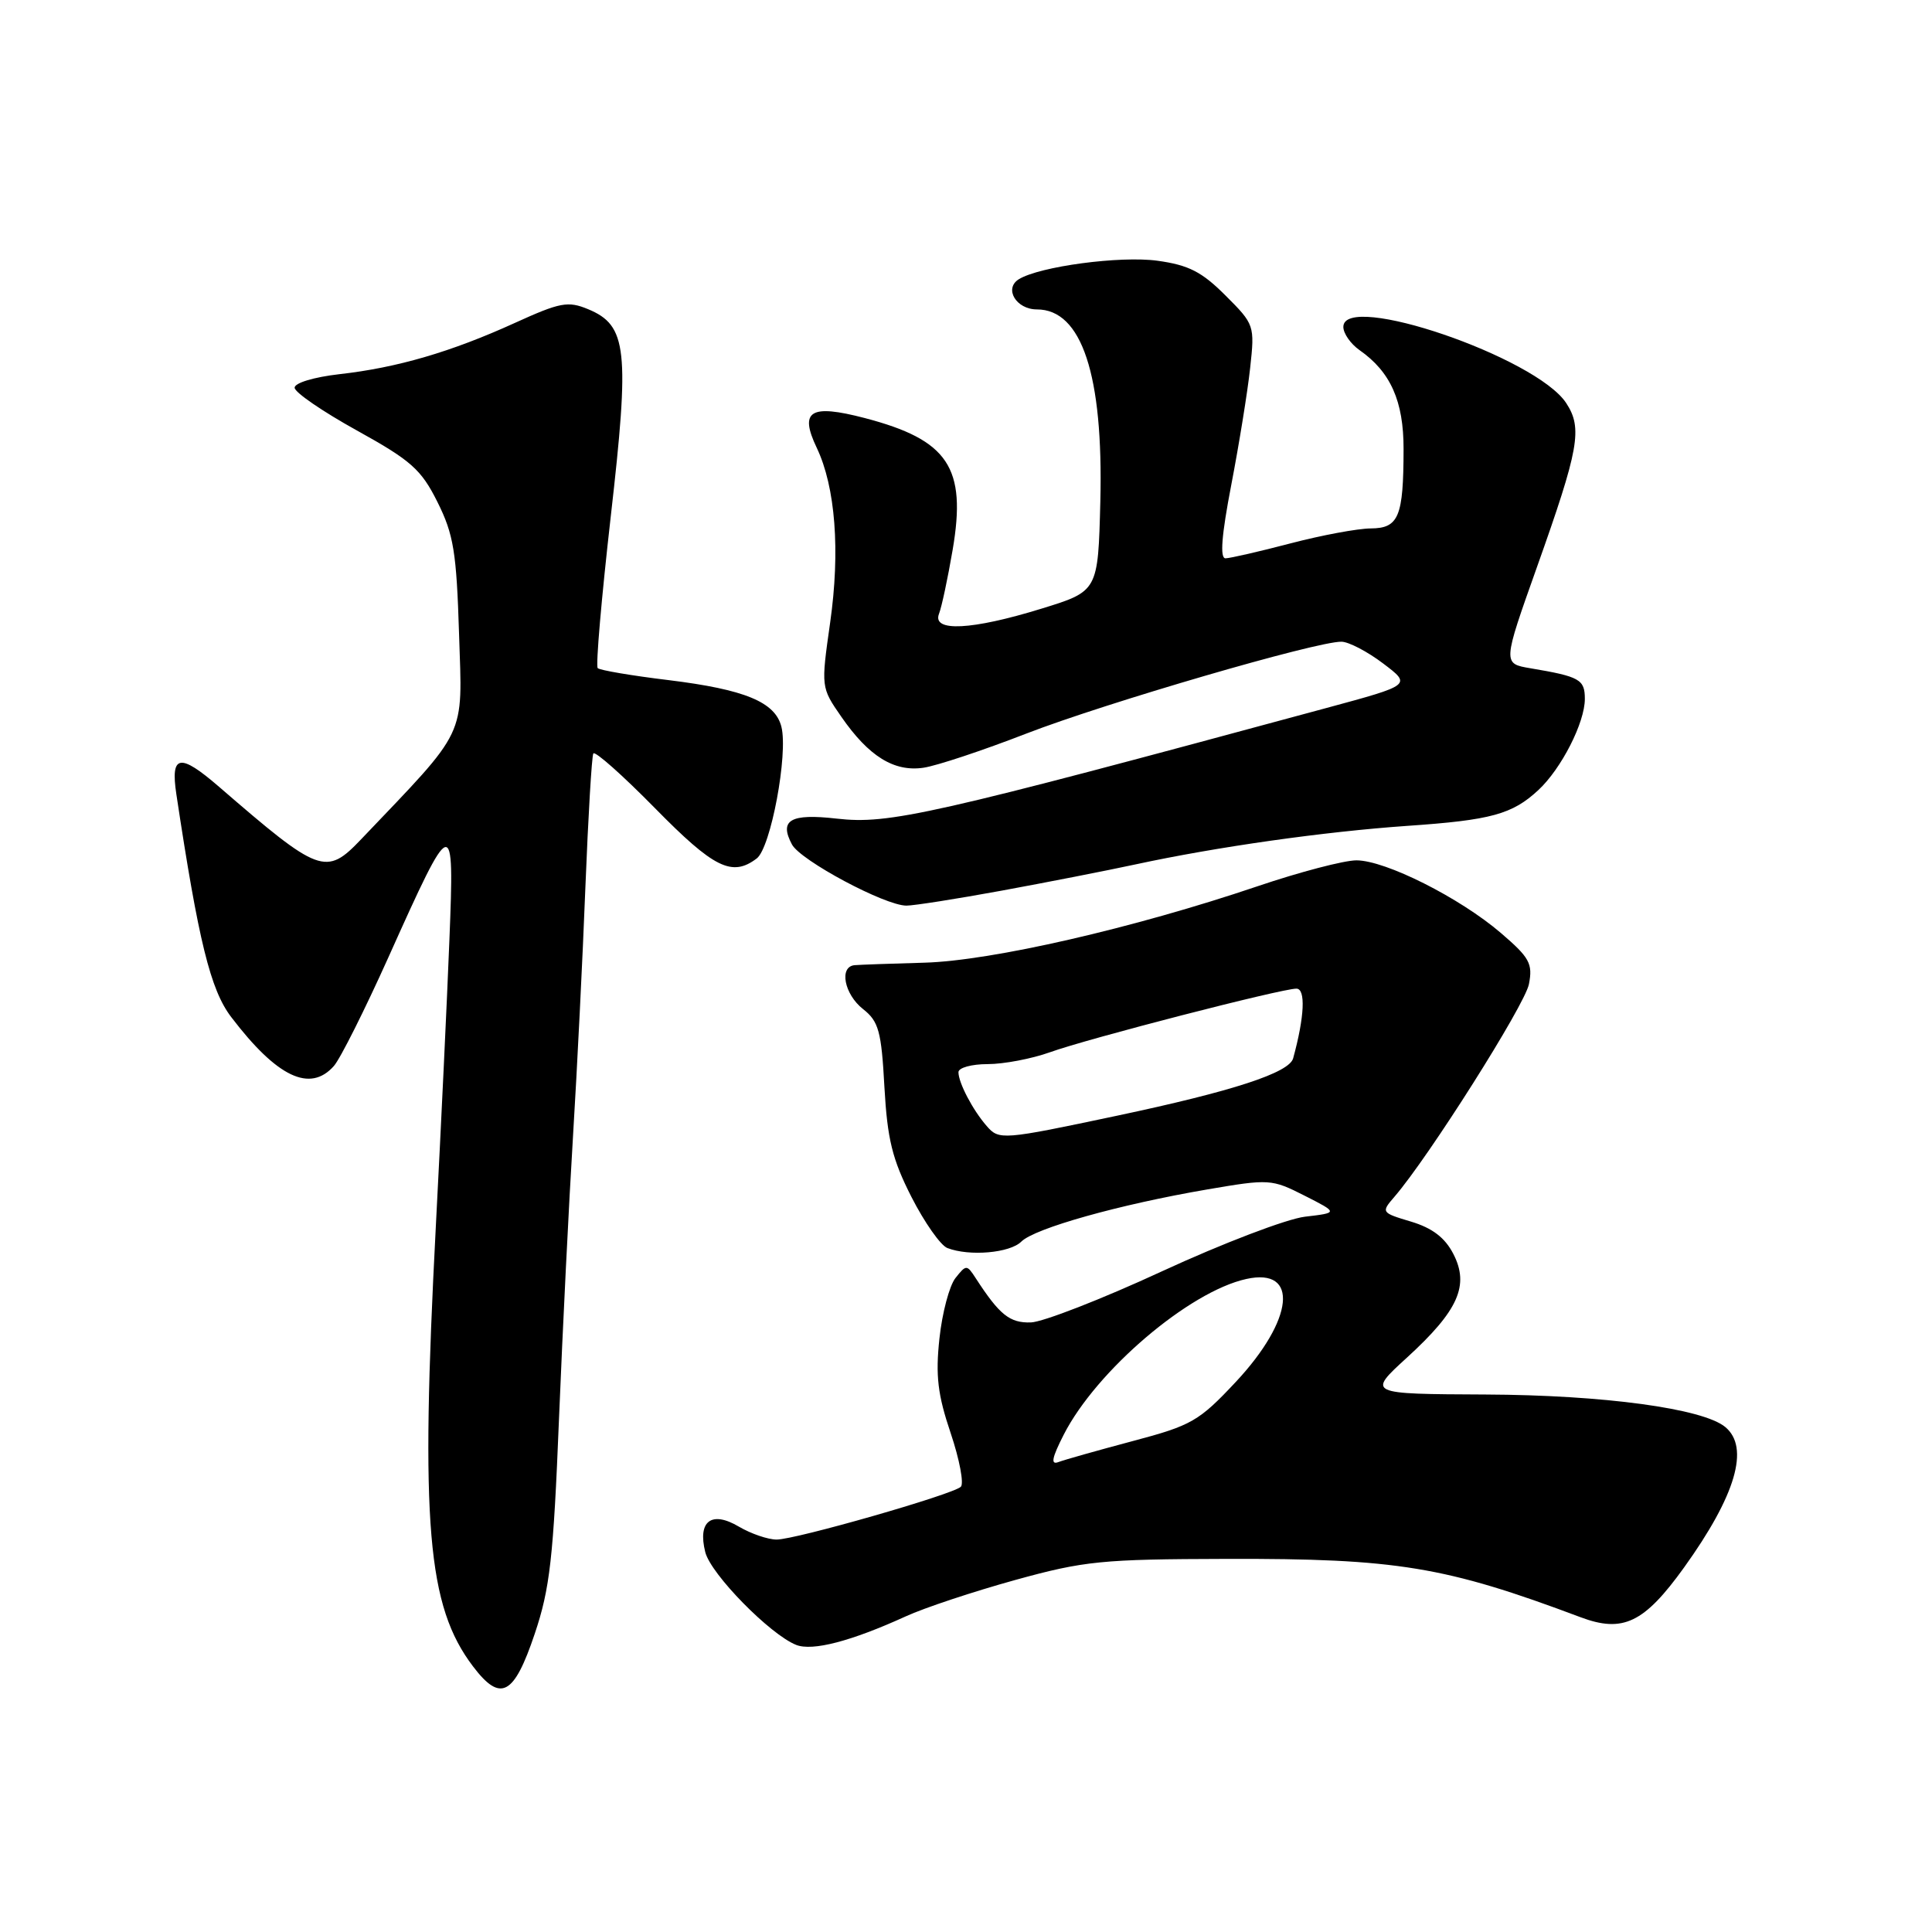 <?xml version="1.0" encoding="UTF-8" standalone="no"?>
<!DOCTYPE svg PUBLIC "-//W3C//DTD SVG 1.1//EN" "http://www.w3.org/Graphics/SVG/1.1/DTD/svg11.dtd" >
<svg xmlns="http://www.w3.org/2000/svg" xmlns:xlink="http://www.w3.org/1999/xlink" version="1.1" viewBox="0 0 256 256">
 <g >
 <path fill="currentColor"
d=" M 70.85 216.50 C 72.87 210.50 73.33 206.44 74.07 188.00 C 74.55 176.18 75.39 159.30 75.93 150.50 C 76.47 141.70 77.21 126.85 77.57 117.50 C 77.94 108.15 78.41 100.20 78.62 99.84 C 78.84 99.47 82.51 102.74 86.79 107.09 C 94.60 115.04 97.00 116.23 100.27 113.75 C 102.13 112.34 104.45 99.94 103.54 96.30 C 102.72 93.02 98.69 91.36 88.60 90.12 C 83.71 89.53 79.48 88.81 79.20 88.53 C 78.92 88.25 79.70 79.24 80.92 68.51 C 83.46 46.33 83.11 43.12 77.93 40.97 C 75.26 39.86 74.22 40.06 68.22 42.79 C 59.78 46.63 52.64 48.72 44.98 49.58 C 41.59 49.97 39.02 50.74 39.04 51.38 C 39.06 52.00 42.77 54.54 47.29 57.04 C 54.48 61.02 55.81 62.20 57.97 66.53 C 60.11 70.82 60.49 73.15 60.83 84.07 C 61.27 97.95 62.05 96.32 47.86 111.20 C 43.19 116.10 42.36 115.79 29.02 104.25 C 23.81 99.75 22.57 99.97 23.37 105.25 C 26.30 124.71 27.89 131.17 30.64 134.77 C 36.71 142.74 41.08 144.82 44.24 141.25 C 45.09 140.29 48.34 133.80 51.47 126.84 C 60.01 107.81 60.22 107.75 59.55 124.50 C 59.25 132.20 58.44 149.30 57.75 162.50 C 55.69 201.97 56.61 212.81 62.68 220.81 C 66.33 225.62 68.10 224.68 70.85 216.50 Z  M 120.01 214.18 C 122.49 213.04 129.02 210.88 134.51 209.36 C 143.66 206.83 146.01 206.60 162.50 206.56 C 185.09 206.50 191.51 207.56 209.43 214.29 C 215.05 216.40 217.86 215.05 223.14 207.71 C 230.01 198.15 231.87 191.80 228.61 189.09 C 225.65 186.63 212.49 184.85 196.83 184.78 C 181.15 184.71 181.15 184.71 186.45 179.87 C 193.24 173.66 194.73 170.32 192.57 166.14 C 191.46 163.99 189.79 162.72 186.97 161.87 C 183.02 160.69 182.99 160.64 184.76 158.59 C 189.29 153.35 202.05 133.18 202.59 130.41 C 203.12 127.68 202.68 126.89 198.88 123.63 C 193.42 118.95 183.57 114.00 179.73 114.00 C 178.11 114.00 172.22 115.54 166.64 117.43 C 150.21 122.99 131.38 127.31 122.50 127.56 C 118.10 127.68 113.94 127.83 113.25 127.89 C 111.15 128.07 111.86 131.74 114.36 133.71 C 116.43 135.34 116.79 136.63 117.19 144.04 C 117.58 150.97 118.23 153.61 120.78 158.62 C 122.50 161.99 124.64 165.03 125.53 165.37 C 128.46 166.50 133.82 166.03 135.33 164.52 C 137.11 162.75 148.33 159.60 159.95 157.61 C 168.19 156.20 168.50 156.22 172.86 158.43 C 177.33 160.70 177.33 160.70 172.91 161.22 C 170.49 161.51 161.97 164.76 154.00 168.44 C 146.03 172.13 138.19 175.18 136.59 175.23 C 133.79 175.31 132.45 174.24 129.29 169.37 C 128.11 167.55 128.03 167.55 126.60 169.35 C 125.80 170.36 124.84 173.97 124.48 177.36 C 123.95 182.28 124.25 184.81 125.97 189.90 C 127.15 193.41 127.75 196.61 127.31 197.01 C 126.15 198.06 105.42 204.00 102.91 204.00 C 101.76 204.00 99.51 203.23 97.91 202.29 C 94.28 200.14 92.42 201.54 93.45 205.66 C 94.18 208.58 102.04 216.59 105.50 217.96 C 107.67 218.81 112.77 217.48 120.01 214.18 Z  M 132.70 118.02 C 138.64 116.93 146.65 115.36 150.50 114.53 C 161.24 112.21 175.45 110.20 186.50 109.43 C 197.58 108.67 200.39 107.90 203.85 104.68 C 206.89 101.85 210.00 95.75 210.00 92.61 C 210.00 90.03 209.33 89.65 202.80 88.55 C 199.11 87.93 199.11 87.93 203.63 75.21 C 209.24 59.44 209.72 56.75 207.53 53.41 C 203.55 47.33 178.00 38.60 178.00 43.32 C 178.00 44.18 178.96 45.56 180.14 46.39 C 184.26 49.27 185.99 53.15 185.98 59.50 C 185.97 68.48 185.34 70.00 181.63 70.02 C 179.91 70.03 175.12 70.92 171.00 72.00 C 166.88 73.08 163.00 73.97 162.39 73.98 C 161.62 73.99 161.86 70.95 163.15 64.25 C 164.18 58.89 165.31 51.92 165.65 48.77 C 166.27 43.12 166.22 42.98 162.38 39.15 C 159.25 36.01 157.49 35.12 153.38 34.55 C 148.44 33.87 137.76 35.30 135.00 37.00 C 133.00 38.24 134.65 41.00 137.40 41.00 C 143.34 41.00 146.21 49.69 145.80 66.42 C 145.50 78.34 145.50 78.34 138.00 80.65 C 128.76 83.50 123.49 83.76 124.42 81.34 C 124.78 80.42 125.59 76.61 126.23 72.86 C 128.10 61.94 125.66 58.29 114.57 55.39 C 107.36 53.51 105.88 54.42 108.22 59.33 C 110.70 64.53 111.35 73.00 110.00 82.49 C 108.78 91.08 108.78 91.08 111.49 94.99 C 115.12 100.23 118.47 102.30 122.36 101.73 C 124.09 101.48 130.23 99.44 136.00 97.20 C 146.55 93.12 174.47 84.98 177.75 85.03 C 178.71 85.04 181.20 86.34 183.27 87.91 C 187.04 90.76 187.04 90.76 175.77 93.81 C 123.21 108.04 117.81 109.26 110.86 108.47 C 104.73 107.77 103.21 108.66 104.94 111.90 C 106.09 114.03 117.26 120.00 120.11 120.00 C 121.09 120.00 126.76 119.11 132.70 118.02 Z  M 140.95 190.10 C 145.28 181.61 157.57 171.13 165.15 169.47 C 172.17 167.92 171.46 174.87 163.75 183.11 C 158.87 188.32 157.90 188.88 150.09 190.95 C 145.47 192.18 141.04 193.43 140.25 193.73 C 139.19 194.14 139.38 193.18 140.95 190.10 Z  M 130.74 149.20 C 128.89 147.08 127.00 143.47 127.00 142.07 C 127.00 141.48 128.74 141.00 130.87 141.00 C 133.01 141.00 136.72 140.29 139.12 139.43 C 144.13 137.62 169.80 131.00 171.78 131.00 C 173.03 131.00 172.86 134.73 171.35 140.23 C 170.83 142.15 163.36 144.59 148.00 147.84 C 132.79 151.06 132.38 151.09 130.74 149.20 Z "/>
</g>
</svg>